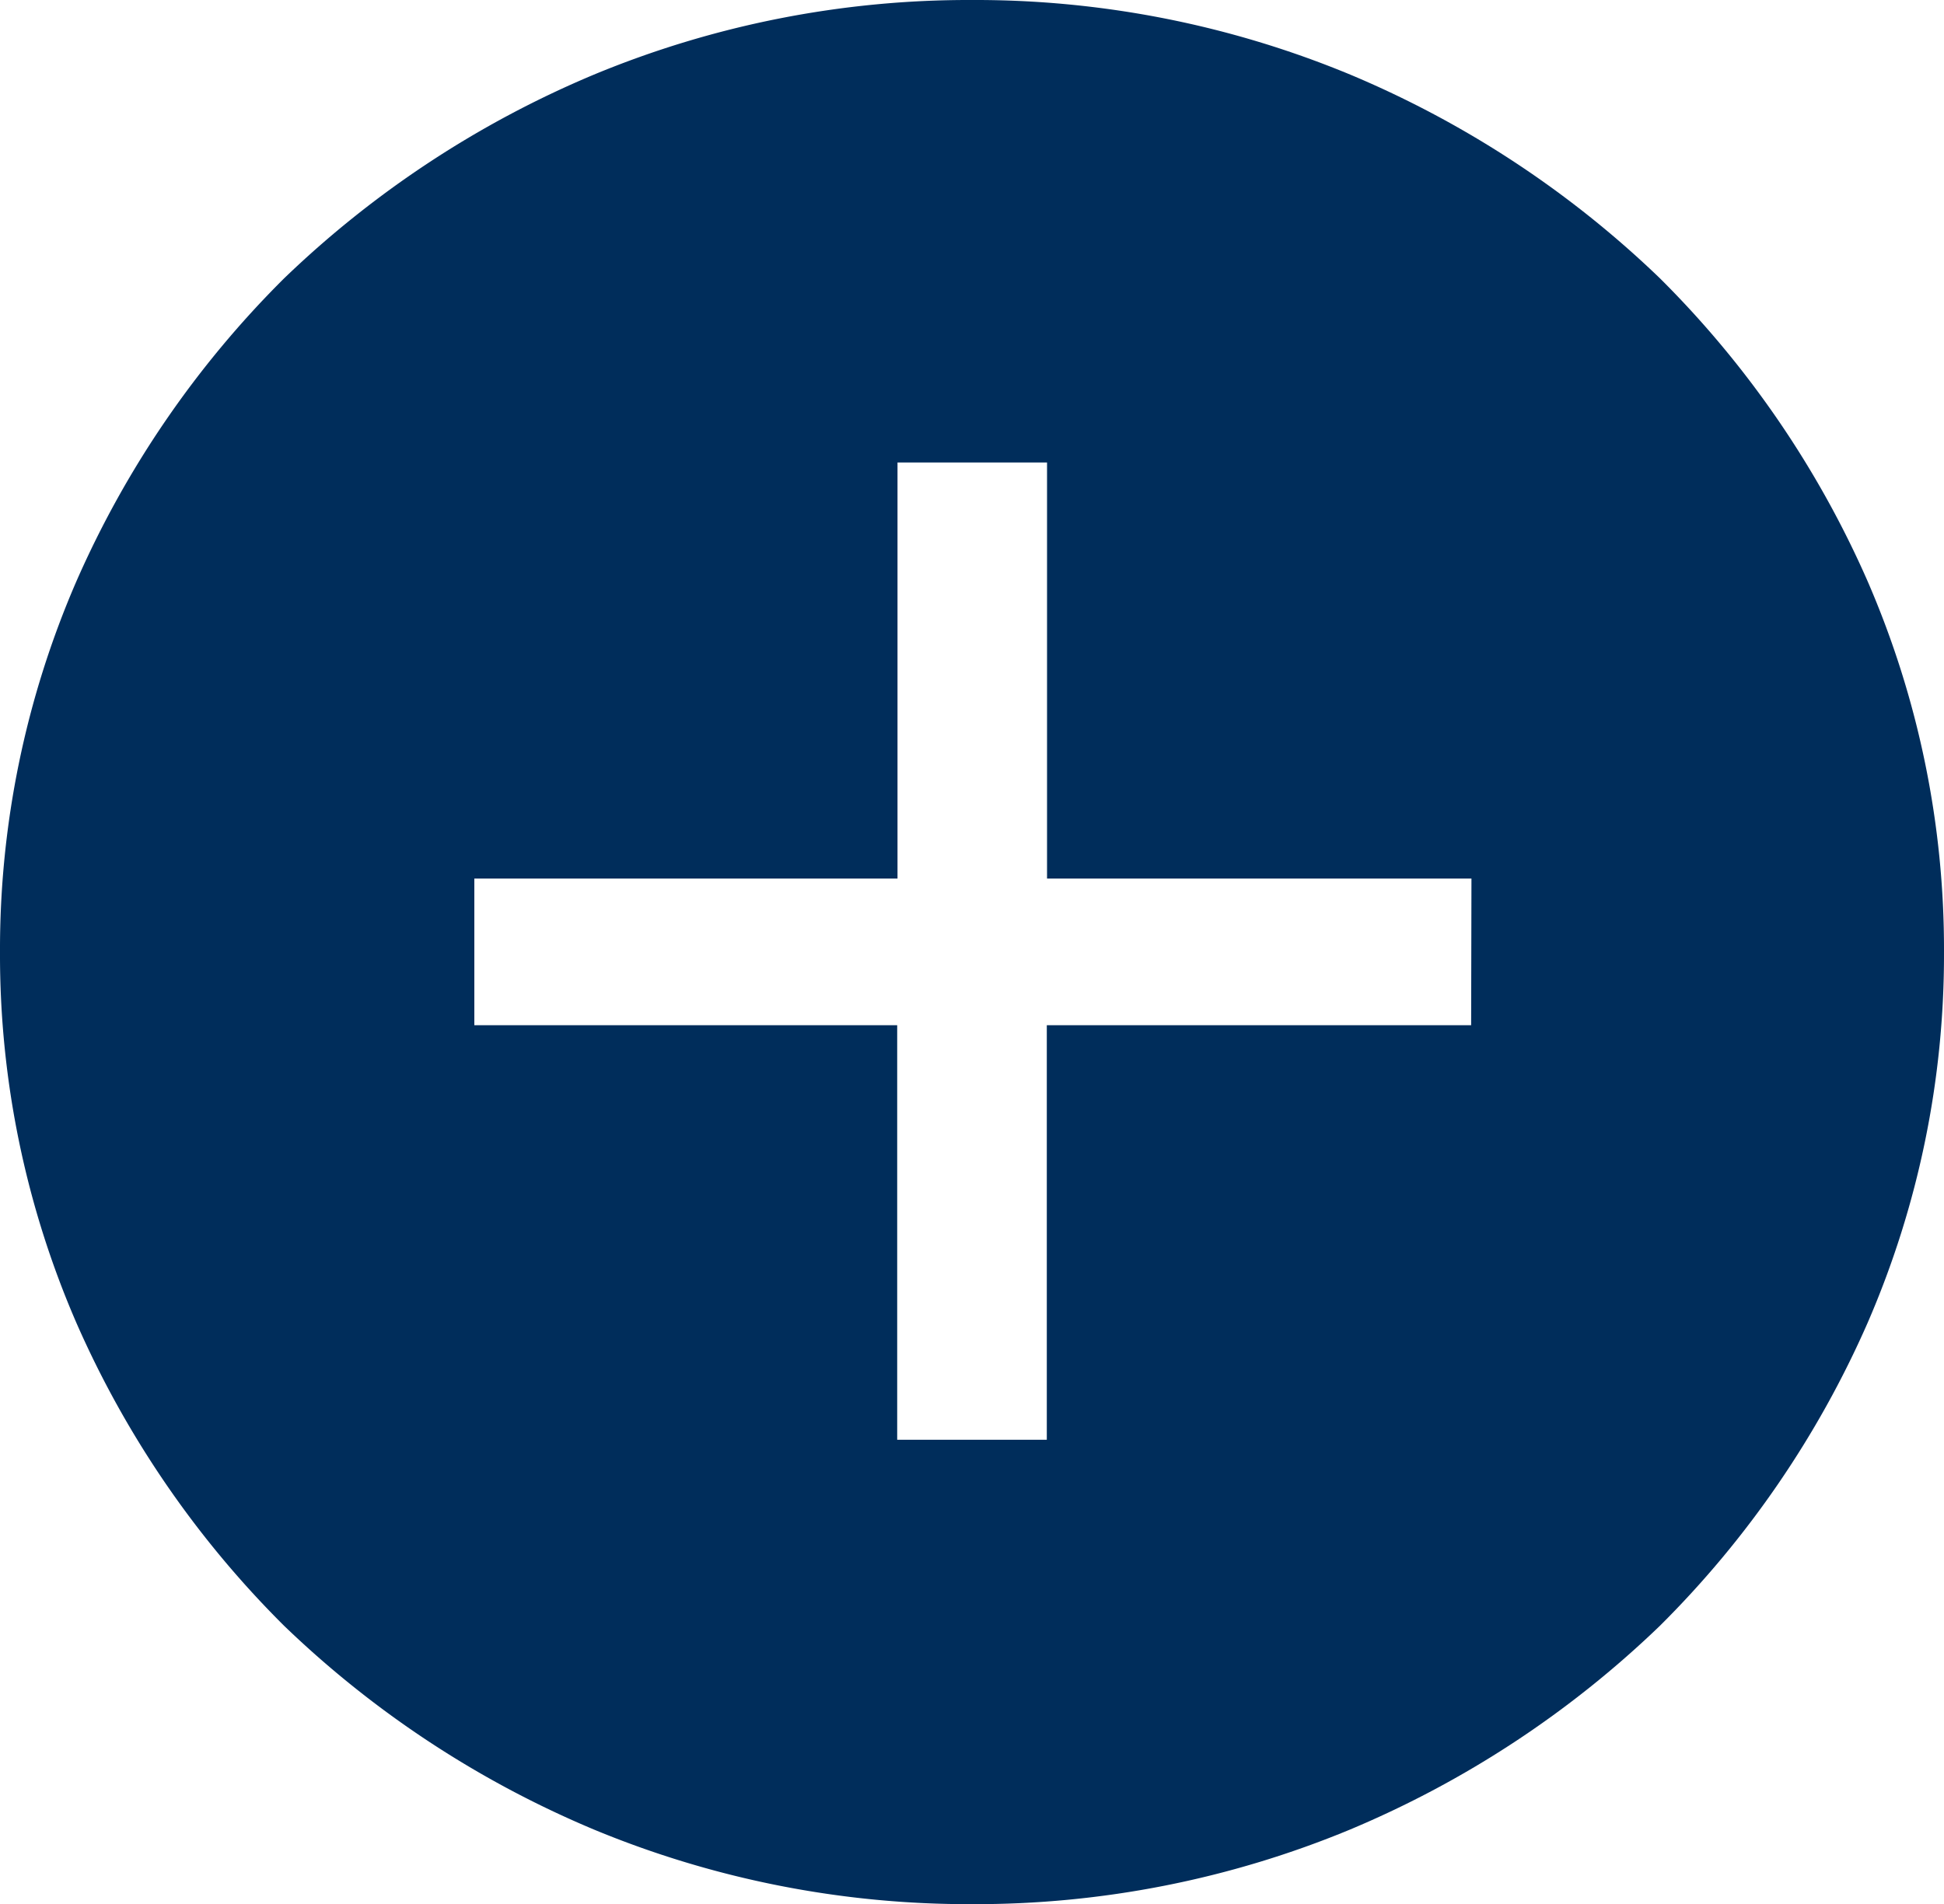 <svg xmlns="http://www.w3.org/2000/svg" xmlns:xlink="http://www.w3.org/1999/xlink" width="25" height="24.492" viewBox="0 0 25 24.492">
  <defs>
    <clipPath id="clip-path">
      <rect width="25" height="24.492" fill="none"/>
    </clipPath>
  </defs>
  <g id="plus002_-_E001" data-name="plus002 - E001" clip-path="url(#clip-path)">
    <path id="plus002_-_E001-2" data-name="plus002 - E001" d="M4.519-42.021a12.666,12.666,0,0,0-2.673-3.9,12.962,12.962,0,0,0-3.981-2.619A12.579,12.579,0,0,0-7-49.5a12.578,12.578,0,0,0-4.865.961,12.962,12.962,0,0,0-3.981,2.619,12.666,12.666,0,0,0-2.673,3.9,11.893,11.893,0,0,0-.981,4.766,11.893,11.893,0,0,0,.981,4.766,12.666,12.666,0,0,0,2.673,3.9,12.962,12.962,0,0,0,3.981,2.619A12.578,12.578,0,0,0-7-25.008a12.578,12.578,0,0,0,4.865-.961,12.962,12.962,0,0,0,3.981-2.619,12.666,12.666,0,0,0,2.673-3.9A11.893,11.893,0,0,0,5.5-37.254,11.893,11.893,0,0,0,4.519-42.021Zm-5.1,5.708H-6.038v5.332H-7.962v-5.332H-13.4V-38.2h5.442v-5.351h1.923V-38.2H-.577Z" transform="translate(19.5 49.5)" fill="#002d5b"/>
  </g>
</svg>
